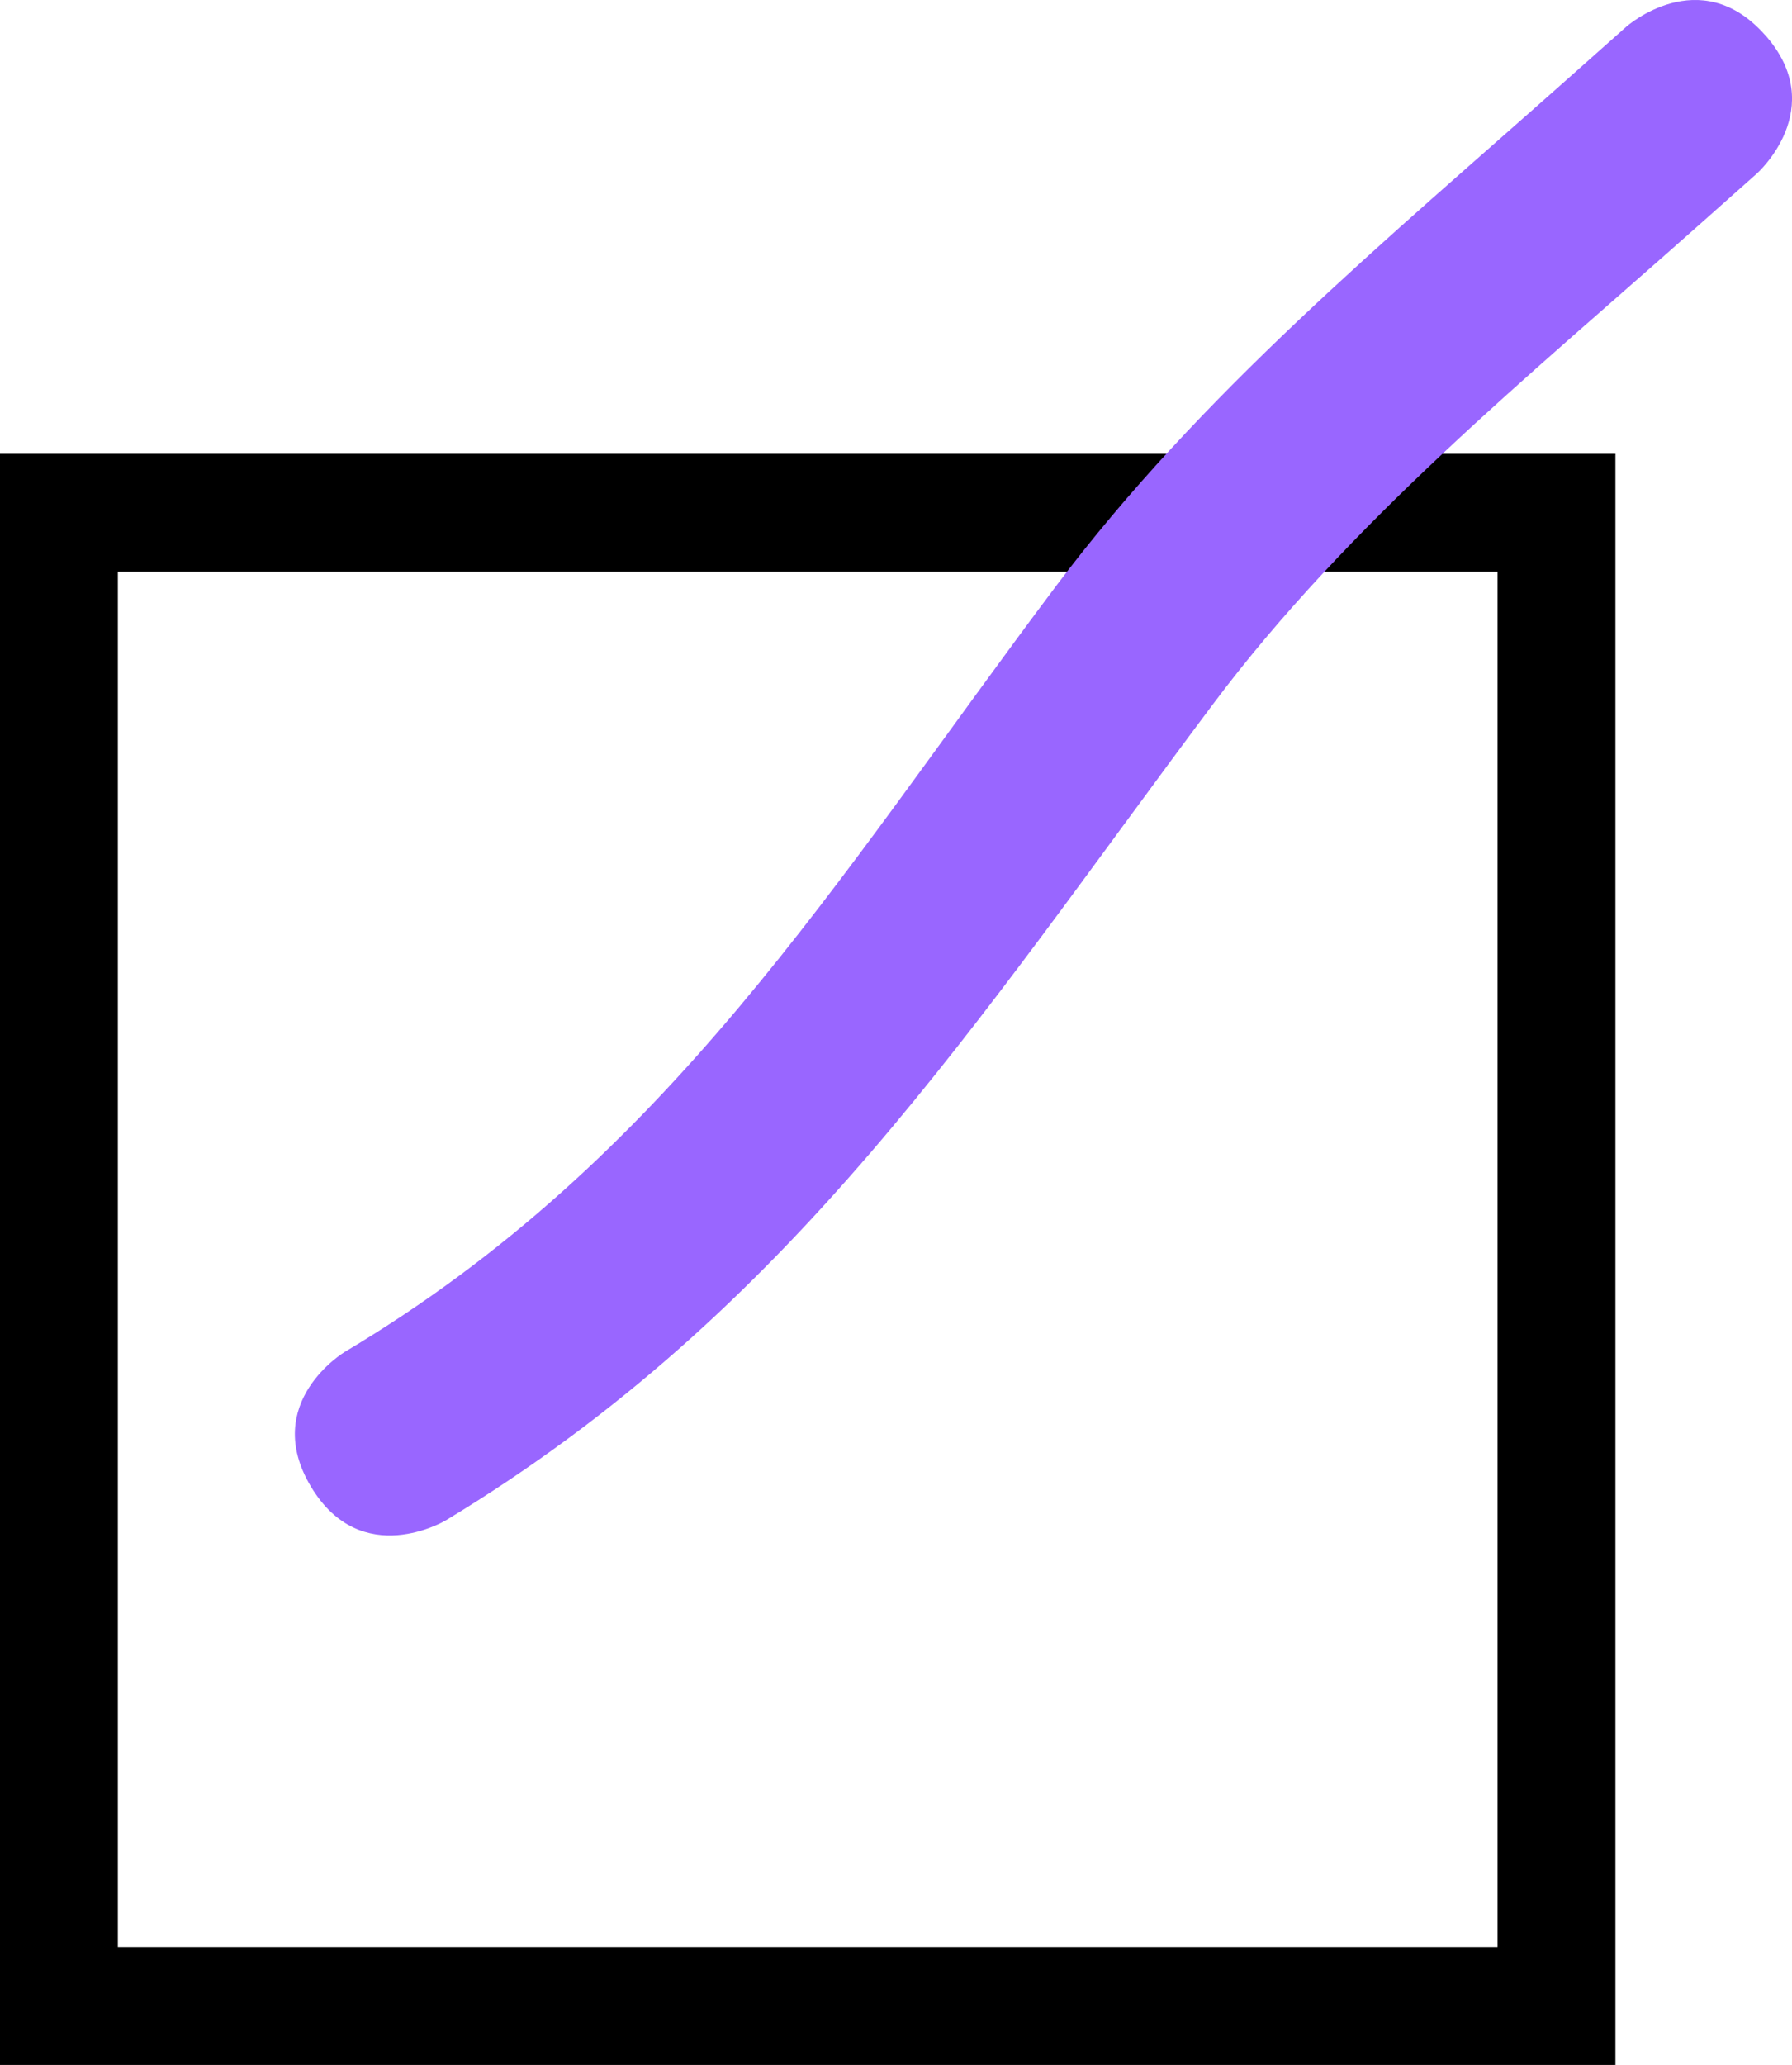 <svg version="1.1" xmlns="http://www.w3.org/2000/svg" xmlns:xlink="http://www.w3.org/1999/xlink" width="45.617" height="52.549" viewBox="0,0,45.617,52.549"><g transform="translate(-219.439,-147.951)"><g data-paper-data="{&quot;isPaintingLayer&quot;:true}" fill-rule="nonzero" stroke-linecap="butt" stroke-linejoin="miter" stroke-miterlimit="10" stroke-dasharray="" stroke-dashoffset="0" style="mix-blend-mode: normal"><path d="M220.939,199v-38h38.122v38z" fill="none" stroke="#000000" stroke-width="3"/><path d="M264.369,148.839c1.661,1.869 -0.208,3.529 -0.208,3.529l-1.526,1.356c-4.302,3.824 -8.846,7.511 -12.324,12.155c-6.053,8.084 -10.679,15.421 -19.525,20.764c0,0 -2.144,1.286 -3.43,-0.857c-1.286,-2.144 0.857,-3.43 0.857,-3.43c8.264,-4.923 12.457,-11.964 18.097,-19.476c3.692,-4.917 8.441,-8.838 13.002,-12.893l1.526,-1.356c0,0 1.869,-1.661 3.529,0.208z" fill="#9966ff" stroke="none" stroke-width="0.5"/></g></g></svg>